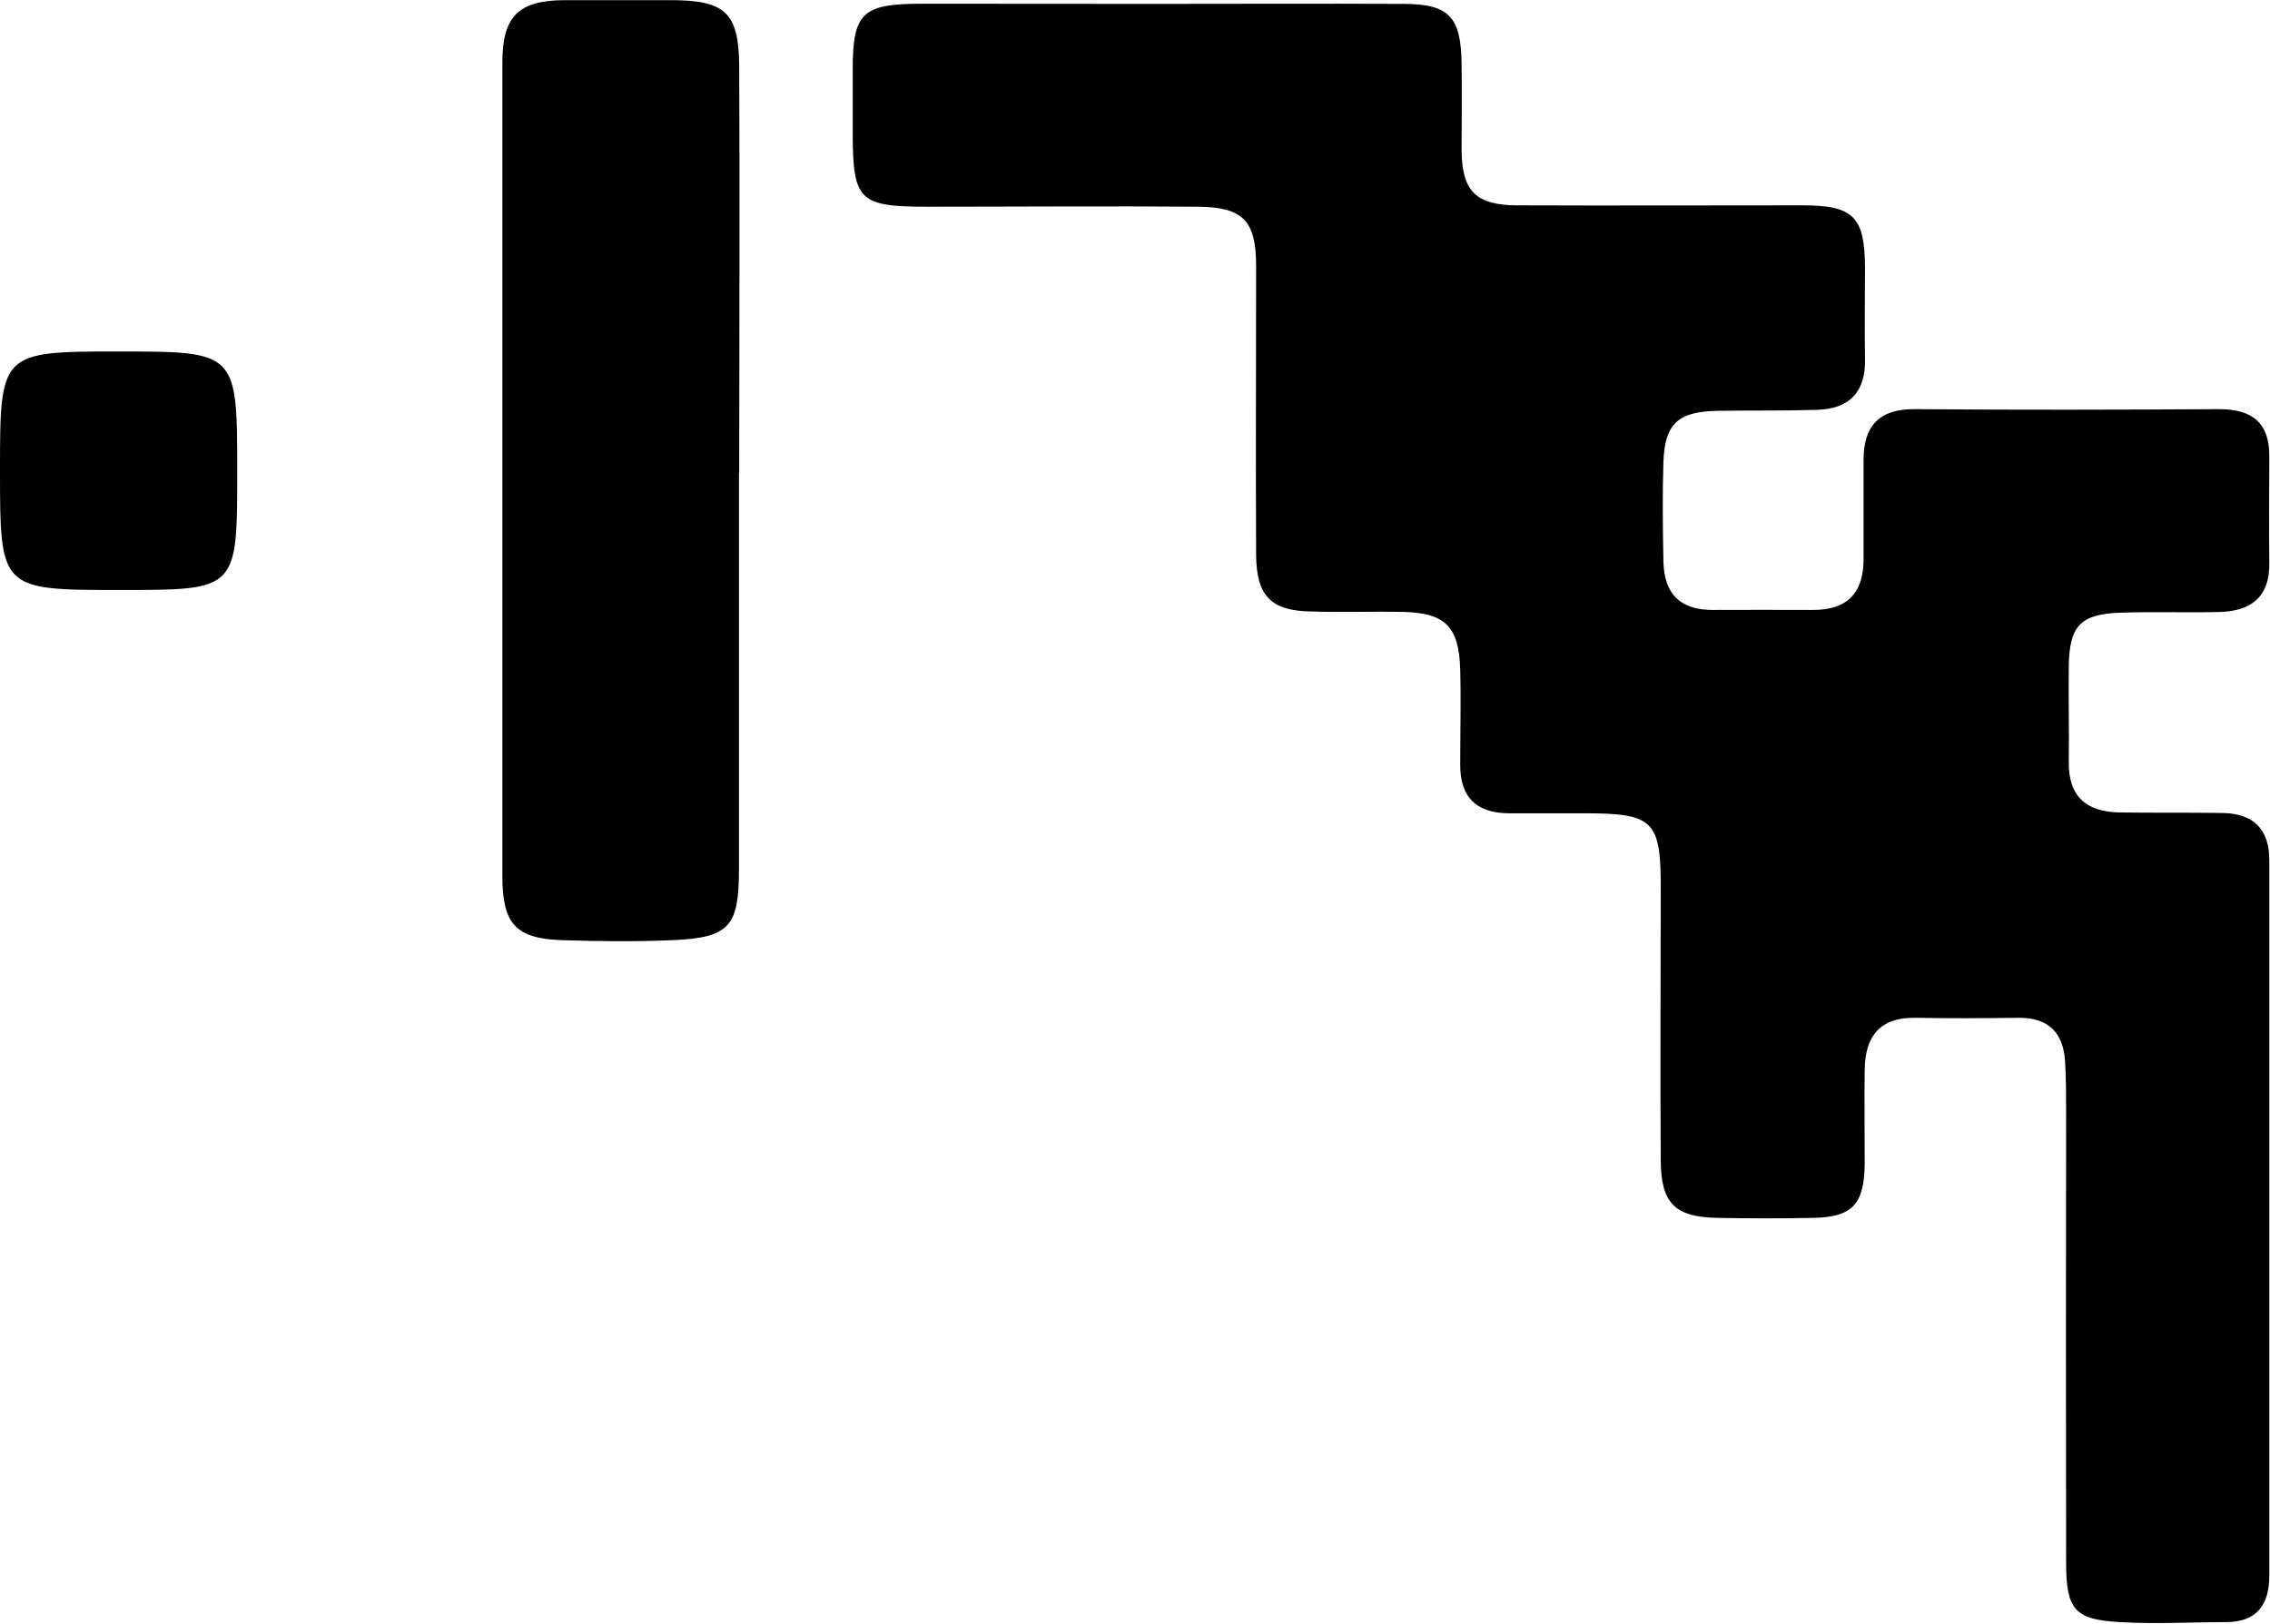 <svg xmlns="http://www.w3.org/2000/svg" viewBox="0 0 298.18 213.32"><title>Assest 9</title><g id="Layer_2" data-name="Layer 2"><g id="Layer_1-2" data-name="Layer 1"><path d="M151.8.51c10.83,0,21.66-.05,32.49,0,6.06,0,7.61,1.69,7.7,7.82.06,3.83,0,7.66,0,11.5.07,5.29,1.89,7.13,7.29,7.15,12.5.05,25,0,37.49,0,6.74,0,8.18,1.52,8.21,8.22,0,4-.07,8,0,12,.09,4.36-2.09,6.52-6.3,6.65s-8.66.06-13,.13c-5.25.08-7,1.66-7.18,6.73-.14,4.33-.08,8.66,0,13s2.21,6.46,6.54,6.43,8.66,0,13,0c4.56.05,6.76-2.17,6.75-6.7q0-6.5,0-13c0-4.43,2-6.72,6.73-6.68,13.33.11,26.66.08,40,0,4.29,0,6.6,1.77,6.57,6.21,0,4.66-.06,9.33,0,14,.07,4.47-2.41,6.33-6.51,6.44-4.33.11-8.67-.06-13,.09-5.31.18-6.75,1.72-6.83,7-.06,4.16.06,8.33,0,12.49-.1,4.65,2.3,6.7,6.71,6.76s9,0,13.49.07c4,.07,6.14,2.06,6.14,6.21q0,47,0,94c0,3.73-1.57,6.07-5.61,6.1-4.65,0-9.32.28-14,0-5.95-.32-7.07-1.65-7.08-7.72q-.05-29.49,0-59c0-2.33,0-4.67-.14-7-.25-3.76-2.24-5.73-6.14-5.68-4.5.06-9,.08-13.49,0-4.7-.09-6.63,2.44-6.69,6.8-.06,4.16,0,8.33,0,12.49-.08,5.25-1.66,6.91-6.79,7-4.16.09-8.33.07-12.49,0-5.61-.09-7.47-1.86-7.51-7.53-.09-12,0-24,0-36,0-8.63-1-9.62-9.87-9.63-3.33,0-6.66,0-10,0-4.24,0-6.5-2-6.47-6.42,0-4.16.11-8.33,0-12.49-.18-5.68-2-7.43-7.57-7.55-4-.08-8,.09-12-.06C167,80.28,165.06,78.32,165,73c-.07-12.66,0-25.32,0-38,0-6-1.68-7.79-7.67-7.84-11.83-.1-23.66,0-35.49,0-9,0-9.79-.8-9.83-9.56,0-2.83,0-5.66,0-8.49,0-7.36,1.25-8.59,8.81-8.62C131.14.49,141.47.51,151.8.51Z"/><path d="M97.07,62.12c0,17.33,0,34.65,0,52,0,7.57-1.17,9.09-8.77,9.41-4.81.21-9.64.15-14.46,0-6.07-.2-7.84-2.12-7.85-8.35q0-41,0-82c0-8.33,0-16.66,0-25,0-6,2.11-8.11,8.05-8.16,4.66,0,9.33,0,14,0,7.22,0,9,1.6,9.06,8.64.09,17.82,0,35.64,0,53.46Z"/><path d="M0,61.66C0,46.3.12,46.18,15.48,46.18c15.64,0,15.68,0,15.68,15.8,0,15.54,0,15.54-15.26,15.54C0,77.52,0,77.52,0,61.66Z"/></g></g></svg>